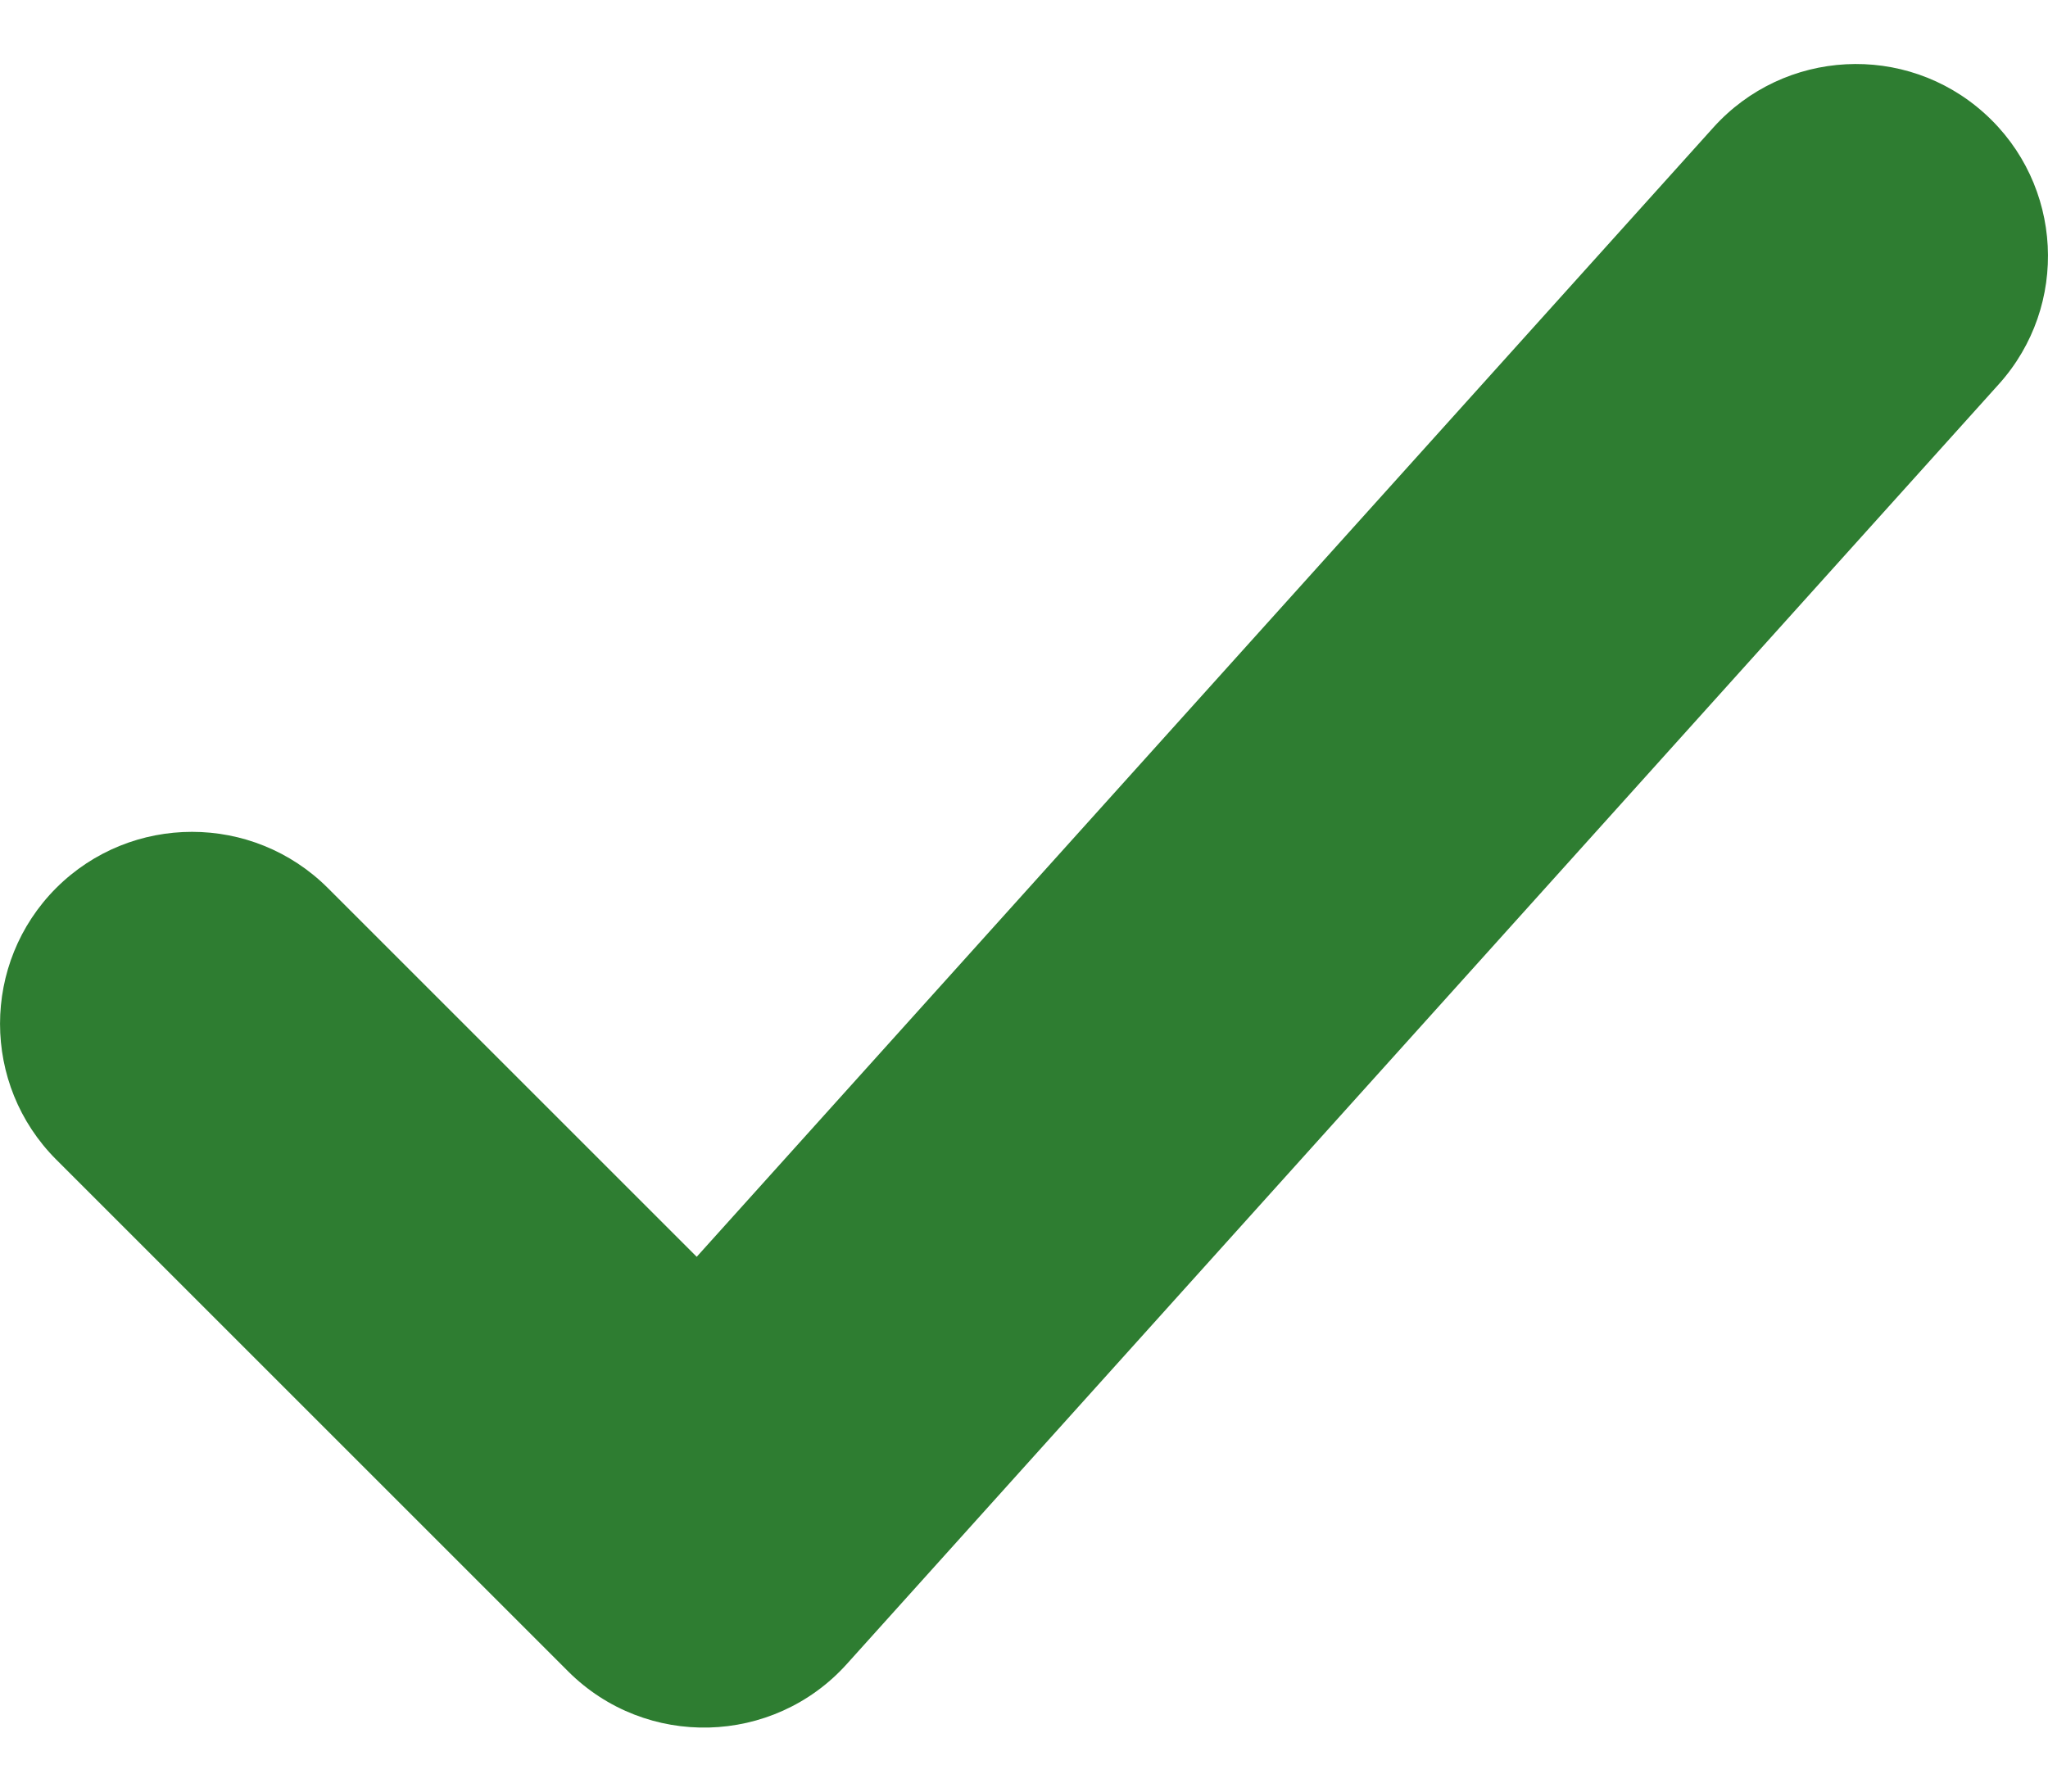 <svg width="16" height="14" viewBox="0 0 16 14" fill="none" xmlns="http://www.w3.org/2000/svg">
<path fill-rule="evenodd" clip-rule="evenodd" d="M13.385 0.997C13.939 0.381 14.888 0.331 15.503 0.885C16.119 1.439 16.169 2.388 15.615 3.003L6.615 13.004C6.04 13.642 5.047 13.668 4.439 13.061L0.439 9.061C-0.146 8.475 -0.146 7.525 0.439 6.939C1.025 6.354 1.975 6.354 2.561 6.939L5.443 9.821L13.385 0.997Z" fill="#2E7D31"/>
</svg>
